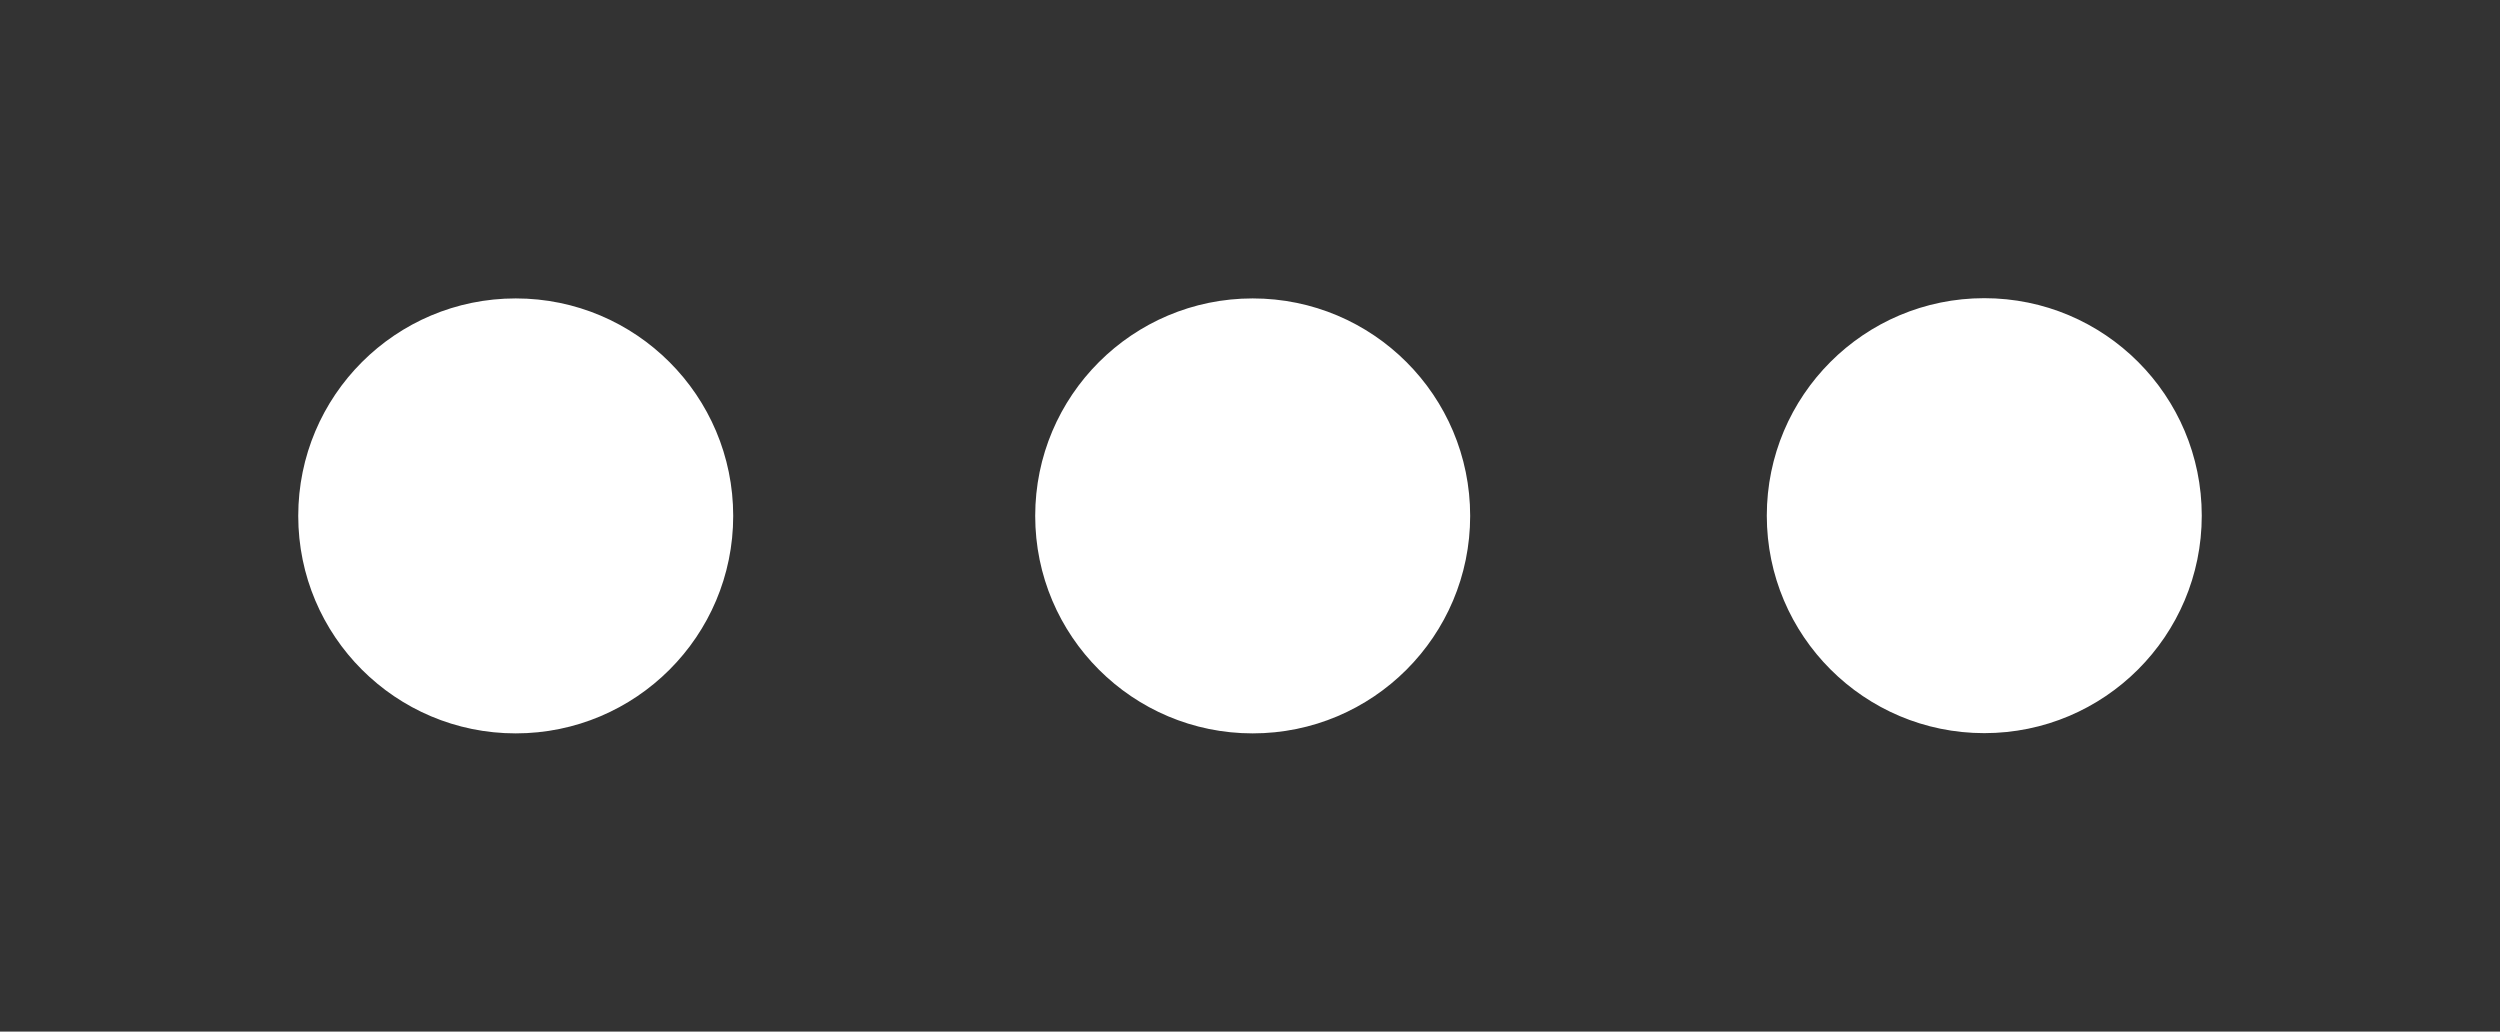 <?xml version="1.0" encoding="UTF-8" standalone="no"?>
<!-- Created with Inkscape (http://www.inkscape.org/) -->

<svg
   xmlns:dc="http://purl.org/dc/elements/1.1/"
   xmlns:cc="http://creativecommons.org/ns#"
   xmlns:rdf="http://www.w3.org/1999/02/22-rdf-syntax-ns#"
   xmlns:svg="http://www.w3.org/2000/svg"
   xmlns="http://www.w3.org/2000/svg"
   xmlns:sodipodi="http://sodipodi.sourceforge.net/DTD/sodipodi-0.dtd"
   xmlns:inkscape="http://www.inkscape.org/namespaces/inkscape"
   width="41.912"
   height="17.295"
   id="svg3187"
   version="1.1"
   inkscape:version="0.48.5 r10040"
   sodipodi:docname="more.svg">
  <rect width="100%" height="100%" fill="#333333" stroke="none"/>
  <defs
     id="defs3189" />
  <sodipodi:namedview
     id="base"
     pagecolor="#ffffff"
     bordercolor="#666666"
     borderopacity="1.0"
     inkscape:pageopacity="0.0"
     inkscape:pageshadow="2"
     inkscape:zoom="11.313708"
     inkscape:cx="32.537128"
     inkscape:cy="-8.6249174"
     inkscape:document-units="px"
     inkscape:current-layer="layer1"
     showgrid="false"
     fit-margin-top="5"
     fit-margin-left="5"
     fit-margin-right="5"
     fit-margin-bottom="5"
     inkscape:showpageshadow="false"
     inkscape:window-width="1920"
     inkscape:window-height="1059"
     inkscape:window-x="0"
     inkscape:window-y="0"
     inkscape:window-maximized="1" />
  <g
     inkscape:label="Capa 1"
     inkscape:groupmode="layer"
     id="layer1"
     transform="translate(458.429,-430.796)">
    <path
       id="svg_1"
       style="fill:#ffffff"
       d="m -421.517,439.441 c 0,2.014 -1.631,3.646 -3.646,3.646 -2.012,0 -3.646,-1.632 -3.646,-3.646 0,-2.014 1.633,-3.646 3.646,-3.646 2.015,0 3.646,1.632 3.646,3.646 z m -12.265,0.004 c 0,2.014 -1.631,3.646 -3.646,3.646 -2.012,0 -3.646,-1.632 -3.646,-3.646 0,-2.014 1.633,-3.646 3.646,-3.646 2.015,0 3.646,1.632 3.646,3.646 z m -12.355,0 c 0,2.014 -1.632,3.646 -3.646,3.646 -2.014,0 -3.646,-1.632 -3.646,-3.646 0,-2.014 1.632,-3.646 3.646,-3.646 2.014,0 3.646,1.632 3.646,3.646 z"
       inkscape:connector-curvature="0" />
  </g>
</svg>
